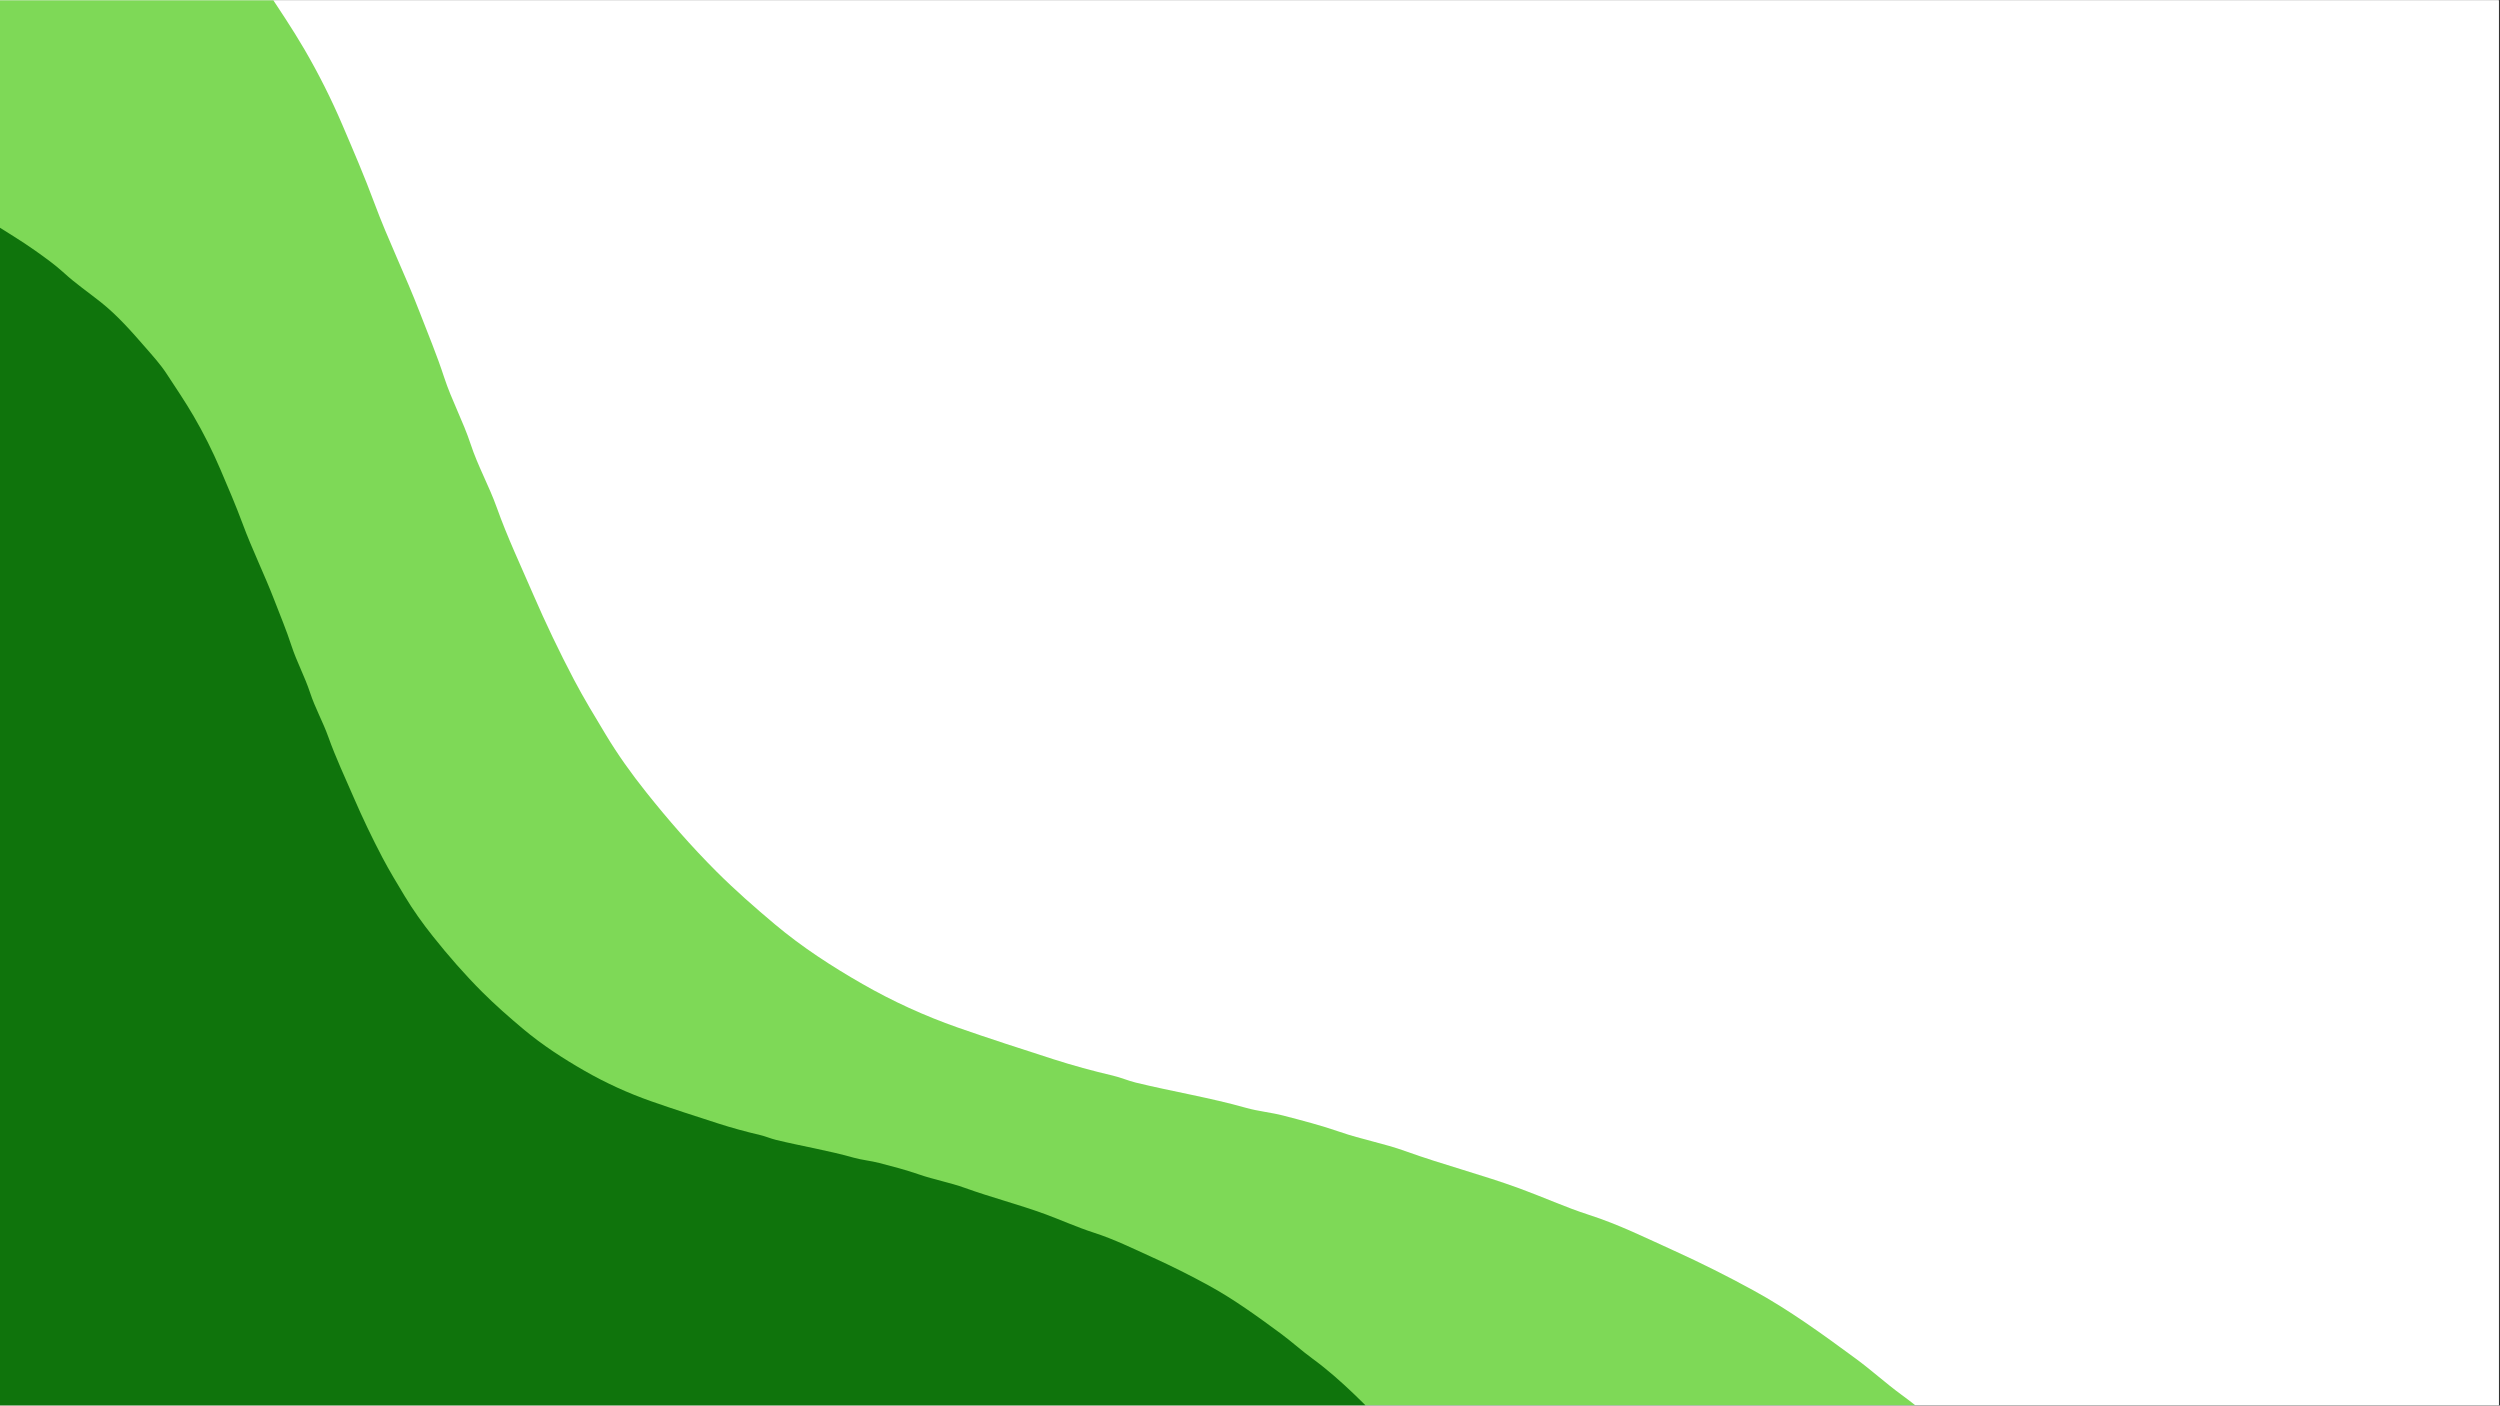 <svg xmlns="http://www.w3.org/2000/svg" xmlns:xlink="http://www.w3.org/1999/xlink" width="1366" zoomAndPan="magnify" viewBox="0 0 1024.5 576" height="768" preserveAspectRatio="xMidYMid meet" version="1.0"><rect x="0" y="0" width="1024.5" height="576" fill="#333333" stroke="none"/><defs><clipPath id="cfabb98912"><path d="M 0 0.141 L 1024 0.141 L 1024 575.859 L 0 575.859 Z M 0 0.141 " clip-rule="nonzero"/></clipPath><clipPath id="a8bdac55ed"><path d="M 0 0.141 L 826.254 0.141 L 826.254 575.859 L 0 575.859 Z M 0 0.141 " clip-rule="nonzero"/></clipPath><clipPath id="acc9399dcf"><path d="M 0 77.43 L 570.625 77.43 L 570.625 575.859 L 0 575.859 Z M 0 77.43 " clip-rule="nonzero"/></clipPath></defs><g clip-path="url(#cfabb98912)"><path fill="#ffffff" d="M 0 0.141 L 1024 0.141 L 1024 575.859 L 0 575.859 Z M 0 0.141 " fill-opacity="1" fill-rule="nonzero"/><path fill="#ffffff" d="M 0 0.141 L 1024 0.141 L 1024 575.859 L 0 575.859 Z M 0 0.141 " fill-opacity="1" fill-rule="nonzero"/></g><g clip-path="url(#a8bdac55ed)"><path fill="#7ed957" d="M 826.082 614.777 C 824.18 616.078 822.496 615.844 820.867 615.844 C 541.203 615.855 261.539 615.855 -18.125 615.844 C -25.758 615.844 -25.758 615.824 -25.758 608.211 C -25.758 369.695 -25.758 131.188 -25.73 -107.328 C -25.73 -108.922 -26.547 -111.223 -25.195 -111.941 C -23.66 -112.77 -21.961 -111.02 -20.57 -110.02 C -12.023 -103.883 -2.688 -98.996 6.141 -93.312 C 14.738 -87.785 23.605 -82.598 31.93 -76.684 C 37.75 -72.547 43.598 -68.406 48.938 -63.512 C 55.711 -57.305 63.355 -52.07 70.562 -46.328 C 80.285 -38.586 88.434 -29.27 96.543 -19.945 C 100.848 -15.004 105.305 -10.105 108.883 -4.648 C 114.262 3.562 119.781 11.699 124.734 20.199 C 130.59 30.254 135.816 40.668 140.352 51.293 C 144.852 61.824 149.395 72.352 153.387 83.133 C 159.004 98.297 166.18 112.867 171.988 127.961 C 175.391 136.793 179.062 145.562 181.984 154.547 C 185.066 163.98 189.805 172.684 192.875 182.027 C 195.809 190.965 200.43 199.164 203.559 207.945 C 207.891 220.105 213.391 231.762 218.488 243.555 C 223.59 255.348 229.156 266.992 235.156 278.426 C 239.219 286.168 243.754 293.59 248.223 301.027 C 253.148 309.219 258.73 317.027 264.727 324.555 C 273.777 335.93 283.316 346.867 293.574 357.125 C 301.191 364.738 309.312 371.859 317.566 378.797 C 328.707 388.148 340.898 396.047 353.438 403.234 C 365.844 410.344 378.898 416.309 392.477 421.078 C 405.465 425.633 418.59 429.84 431.672 434.066 C 439.637 436.629 447.844 438.863 456.062 440.789 C 459.238 441.527 462.281 442.875 465.457 443.652 C 480.492 447.316 495.793 449.801 510.711 454.016 C 515.656 455.414 520.871 455.863 525.855 457.156 C 533.656 459.176 541.484 461.215 549.09 463.855 C 557.93 466.926 567.148 468.566 575.949 471.746 C 591.363 477.309 607.266 481.371 622.691 487.016 C 632.266 490.52 641.574 494.766 651.258 497.883 C 663.352 501.77 674.676 507.395 686.156 512.59 C 697.066 517.535 707.801 522.934 718.359 528.695 C 733.297 536.844 746.945 546.82 760.582 556.836 C 766.965 561.527 772.84 566.906 779.242 571.582 C 796.426 584.141 810.891 599.566 826.082 614.777 Z M 826.082 614.777 " fill-opacity="1" fill-rule="nonzero"/></g><g clip-path="url(#acc9399dcf)"><path fill="#0f740c" d="M 570.629 587 C 569.293 587.91 568.117 587.746 566.973 587.746 C 371.07 587.754 175.172 587.754 -20.73 587.746 C -26.078 587.746 -26.078 587.734 -26.078 582.398 C -26.078 415.32 -26.078 248.246 -26.059 81.168 C -26.059 80.055 -26.633 78.441 -25.684 77.938 C -24.609 77.359 -23.418 78.582 -22.445 79.285 C -16.457 83.586 -9.918 87.008 -3.734 90.988 C 2.289 94.859 8.5 98.492 14.332 102.637 C 18.406 105.535 22.504 108.434 26.246 111.863 C 30.988 116.211 36.344 119.879 41.391 123.898 C 48.203 129.324 53.91 135.848 59.594 142.379 C 62.605 145.844 65.73 149.273 68.234 153.098 C 72.004 158.848 75.867 164.547 79.34 170.504 C 83.441 177.543 87.102 184.84 90.281 192.281 C 93.43 199.66 96.613 207.035 99.41 214.586 C 103.344 225.207 108.371 235.414 112.441 245.988 C 114.824 252.172 117.395 258.316 119.441 264.613 C 121.602 271.219 124.922 277.316 127.07 283.859 C 129.125 290.121 132.363 295.863 134.555 302.016 C 137.59 310.535 141.441 318.699 145.012 326.961 C 148.586 335.219 152.484 343.379 156.691 351.387 C 159.535 356.809 162.711 362.008 165.84 367.219 C 169.293 372.957 173.203 378.426 177.402 383.699 C 183.742 391.668 190.426 399.328 197.609 406.516 C 202.945 411.848 208.633 416.836 214.418 421.695 C 222.223 428.246 230.762 433.781 239.547 438.816 C 248.234 443.797 257.379 447.973 266.891 451.312 C 275.988 454.504 285.18 457.453 294.348 460.41 C 299.926 462.207 305.676 463.773 311.434 465.121 C 313.656 465.637 315.785 466.582 318.012 467.129 C 328.547 469.691 339.262 471.434 349.715 474.387 C 353.176 475.367 356.832 475.68 360.32 476.586 C 365.785 478 371.27 479.43 376.598 481.281 C 382.789 483.43 389.246 484.582 395.41 486.805 C 406.211 490.703 417.348 493.547 428.152 497.5 C 434.863 499.957 441.379 502.93 448.164 505.117 C 456.637 507.836 464.57 511.777 472.613 515.418 C 480.254 518.879 487.773 522.664 495.168 526.699 C 505.633 532.406 515.191 539.395 524.746 546.41 C 529.215 549.695 533.332 553.469 537.816 556.738 C 549.855 565.539 559.984 576.344 570.629 587 Z M 570.629 587 " fill-opacity="1" fill-rule="nonzero"/></g></svg>